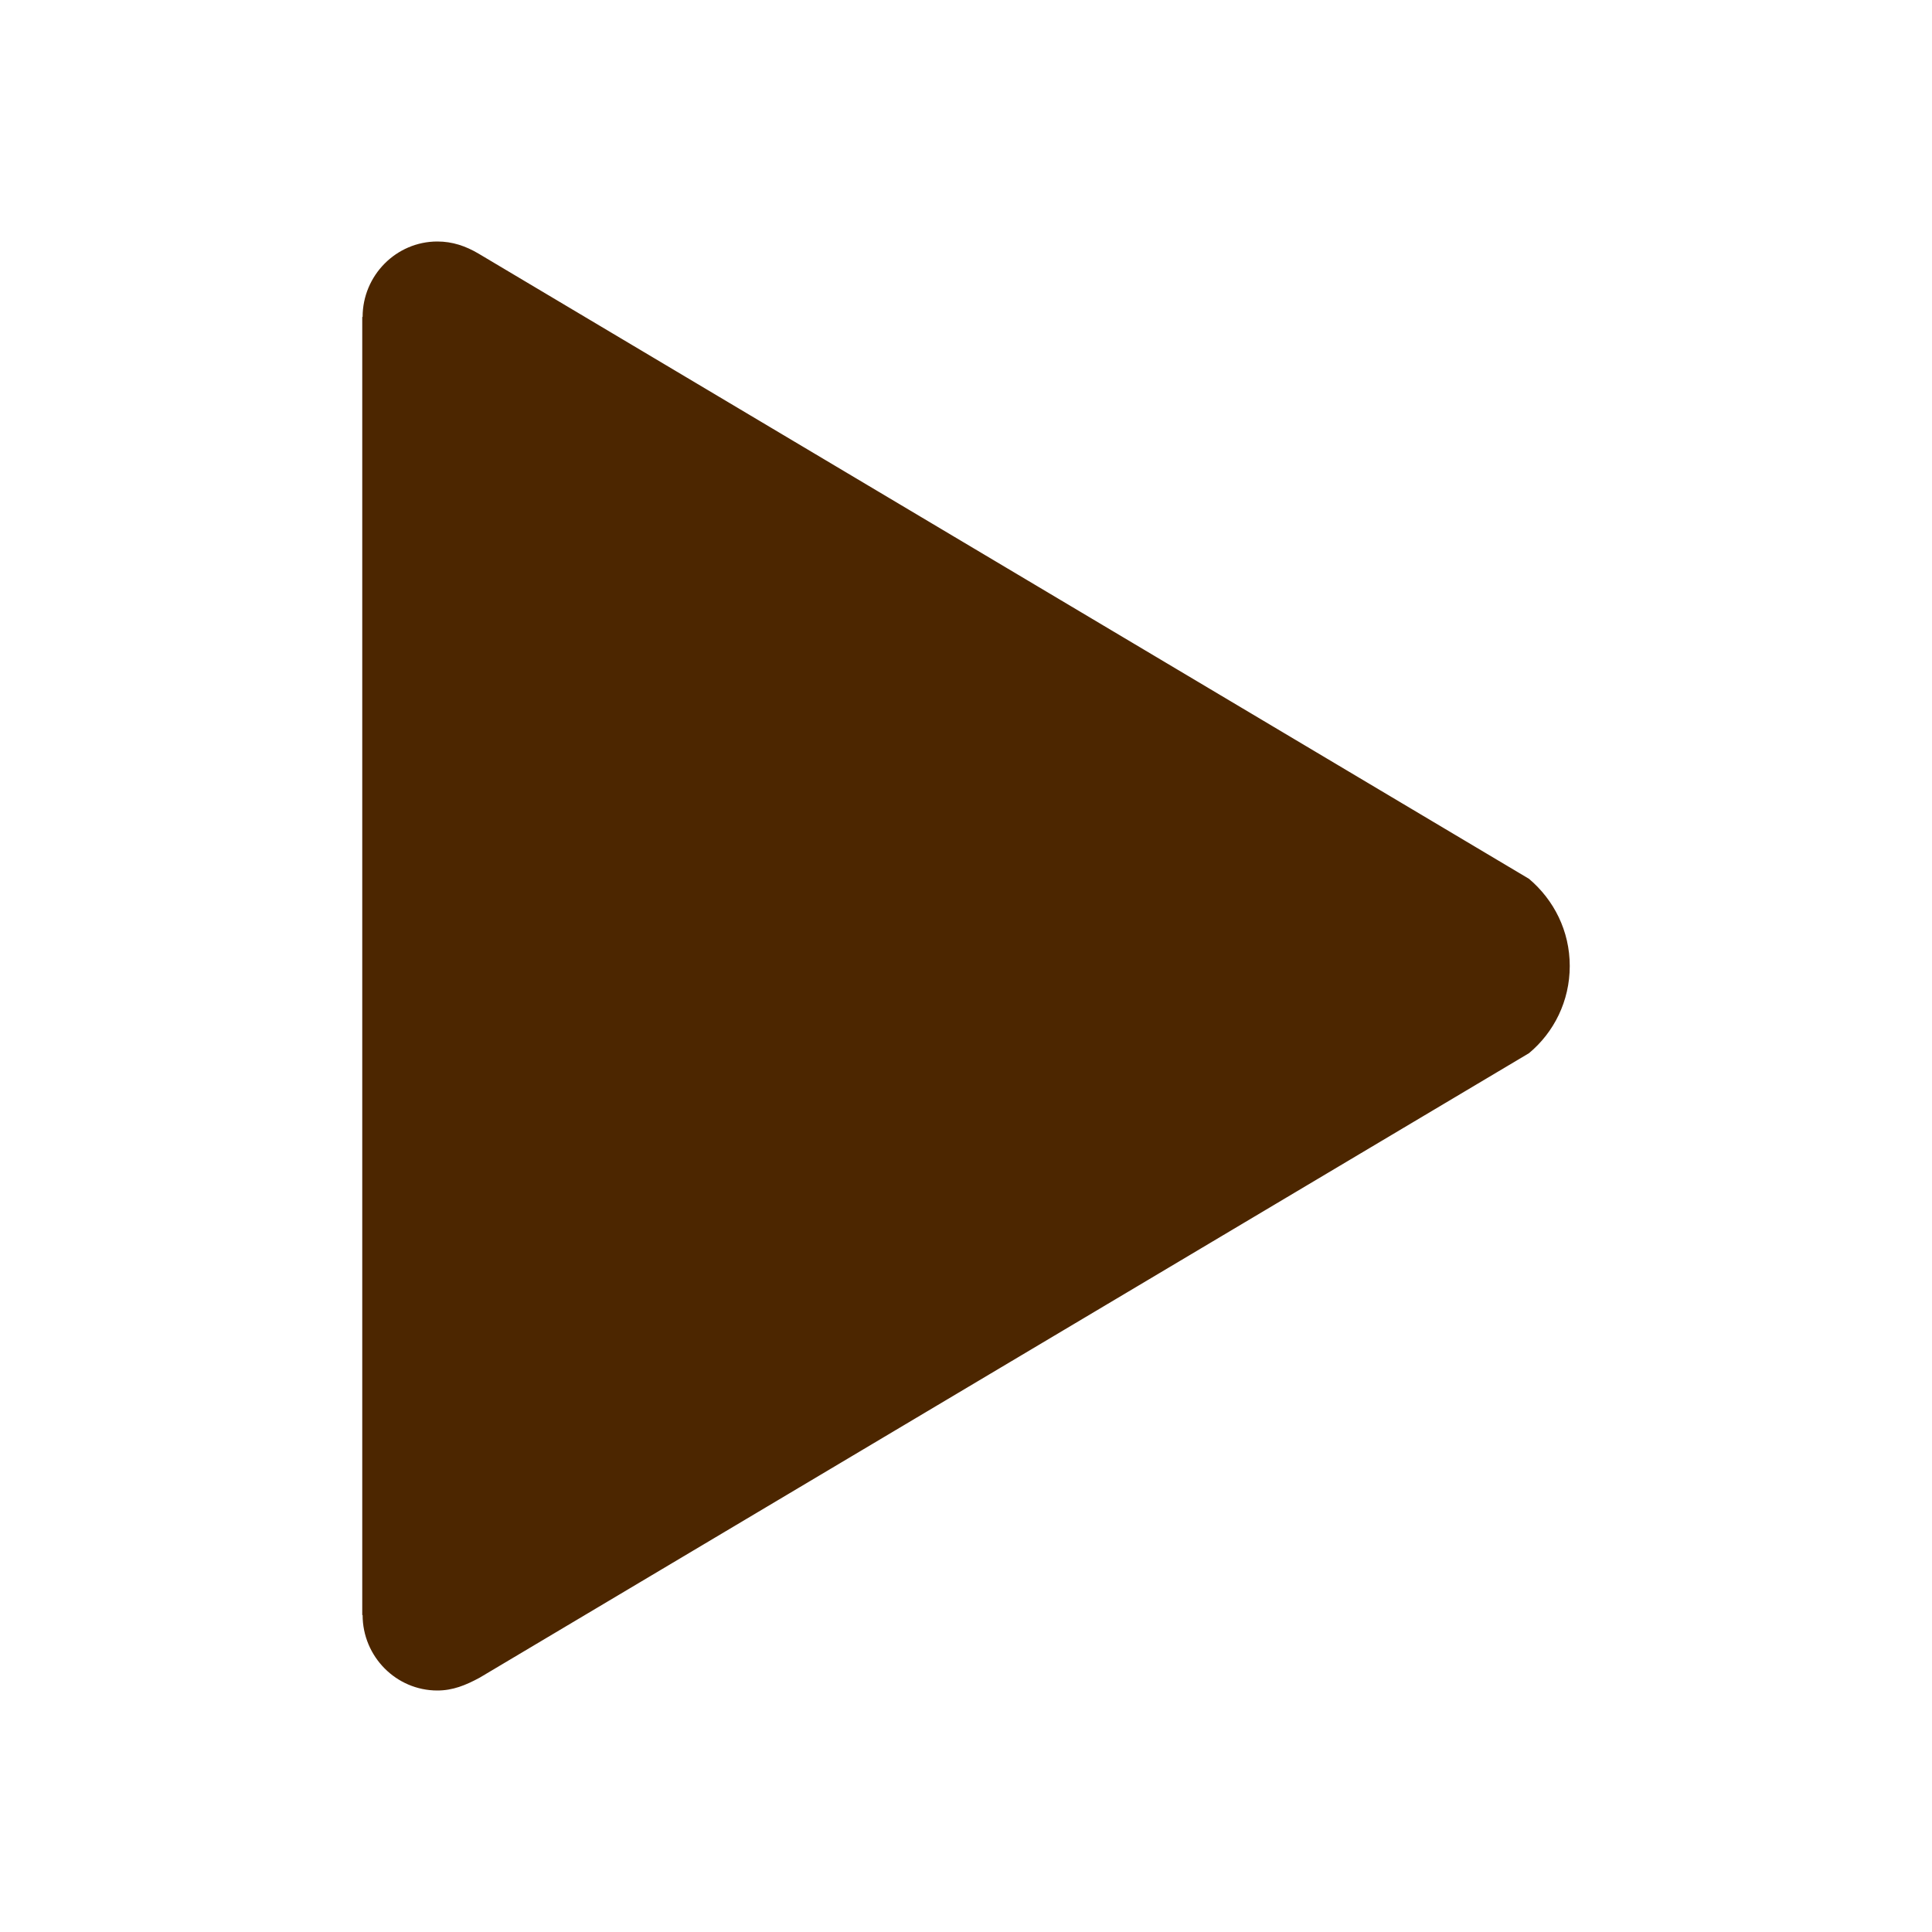 <svg width="32" height="32" viewBox="0 0 32 32" fill="none" xmlns="http://www.w3.org/2000/svg">
<path d="M25.325 14.556L7.925 4.2C7.713 4.075 7.494 4 7.244 4C6.562 4 6.006 4.562 6.006 5.25H6V26.75H6.006C6.006 27.438 6.562 28 7.244 28C7.5 28 7.713 27.913 7.944 27.788L25.325 17.444C25.738 17.1 26 16.581 26 16C26 15.419 25.738 14.906 25.325 14.556Z" fill="#4C2600"/>
</svg>
